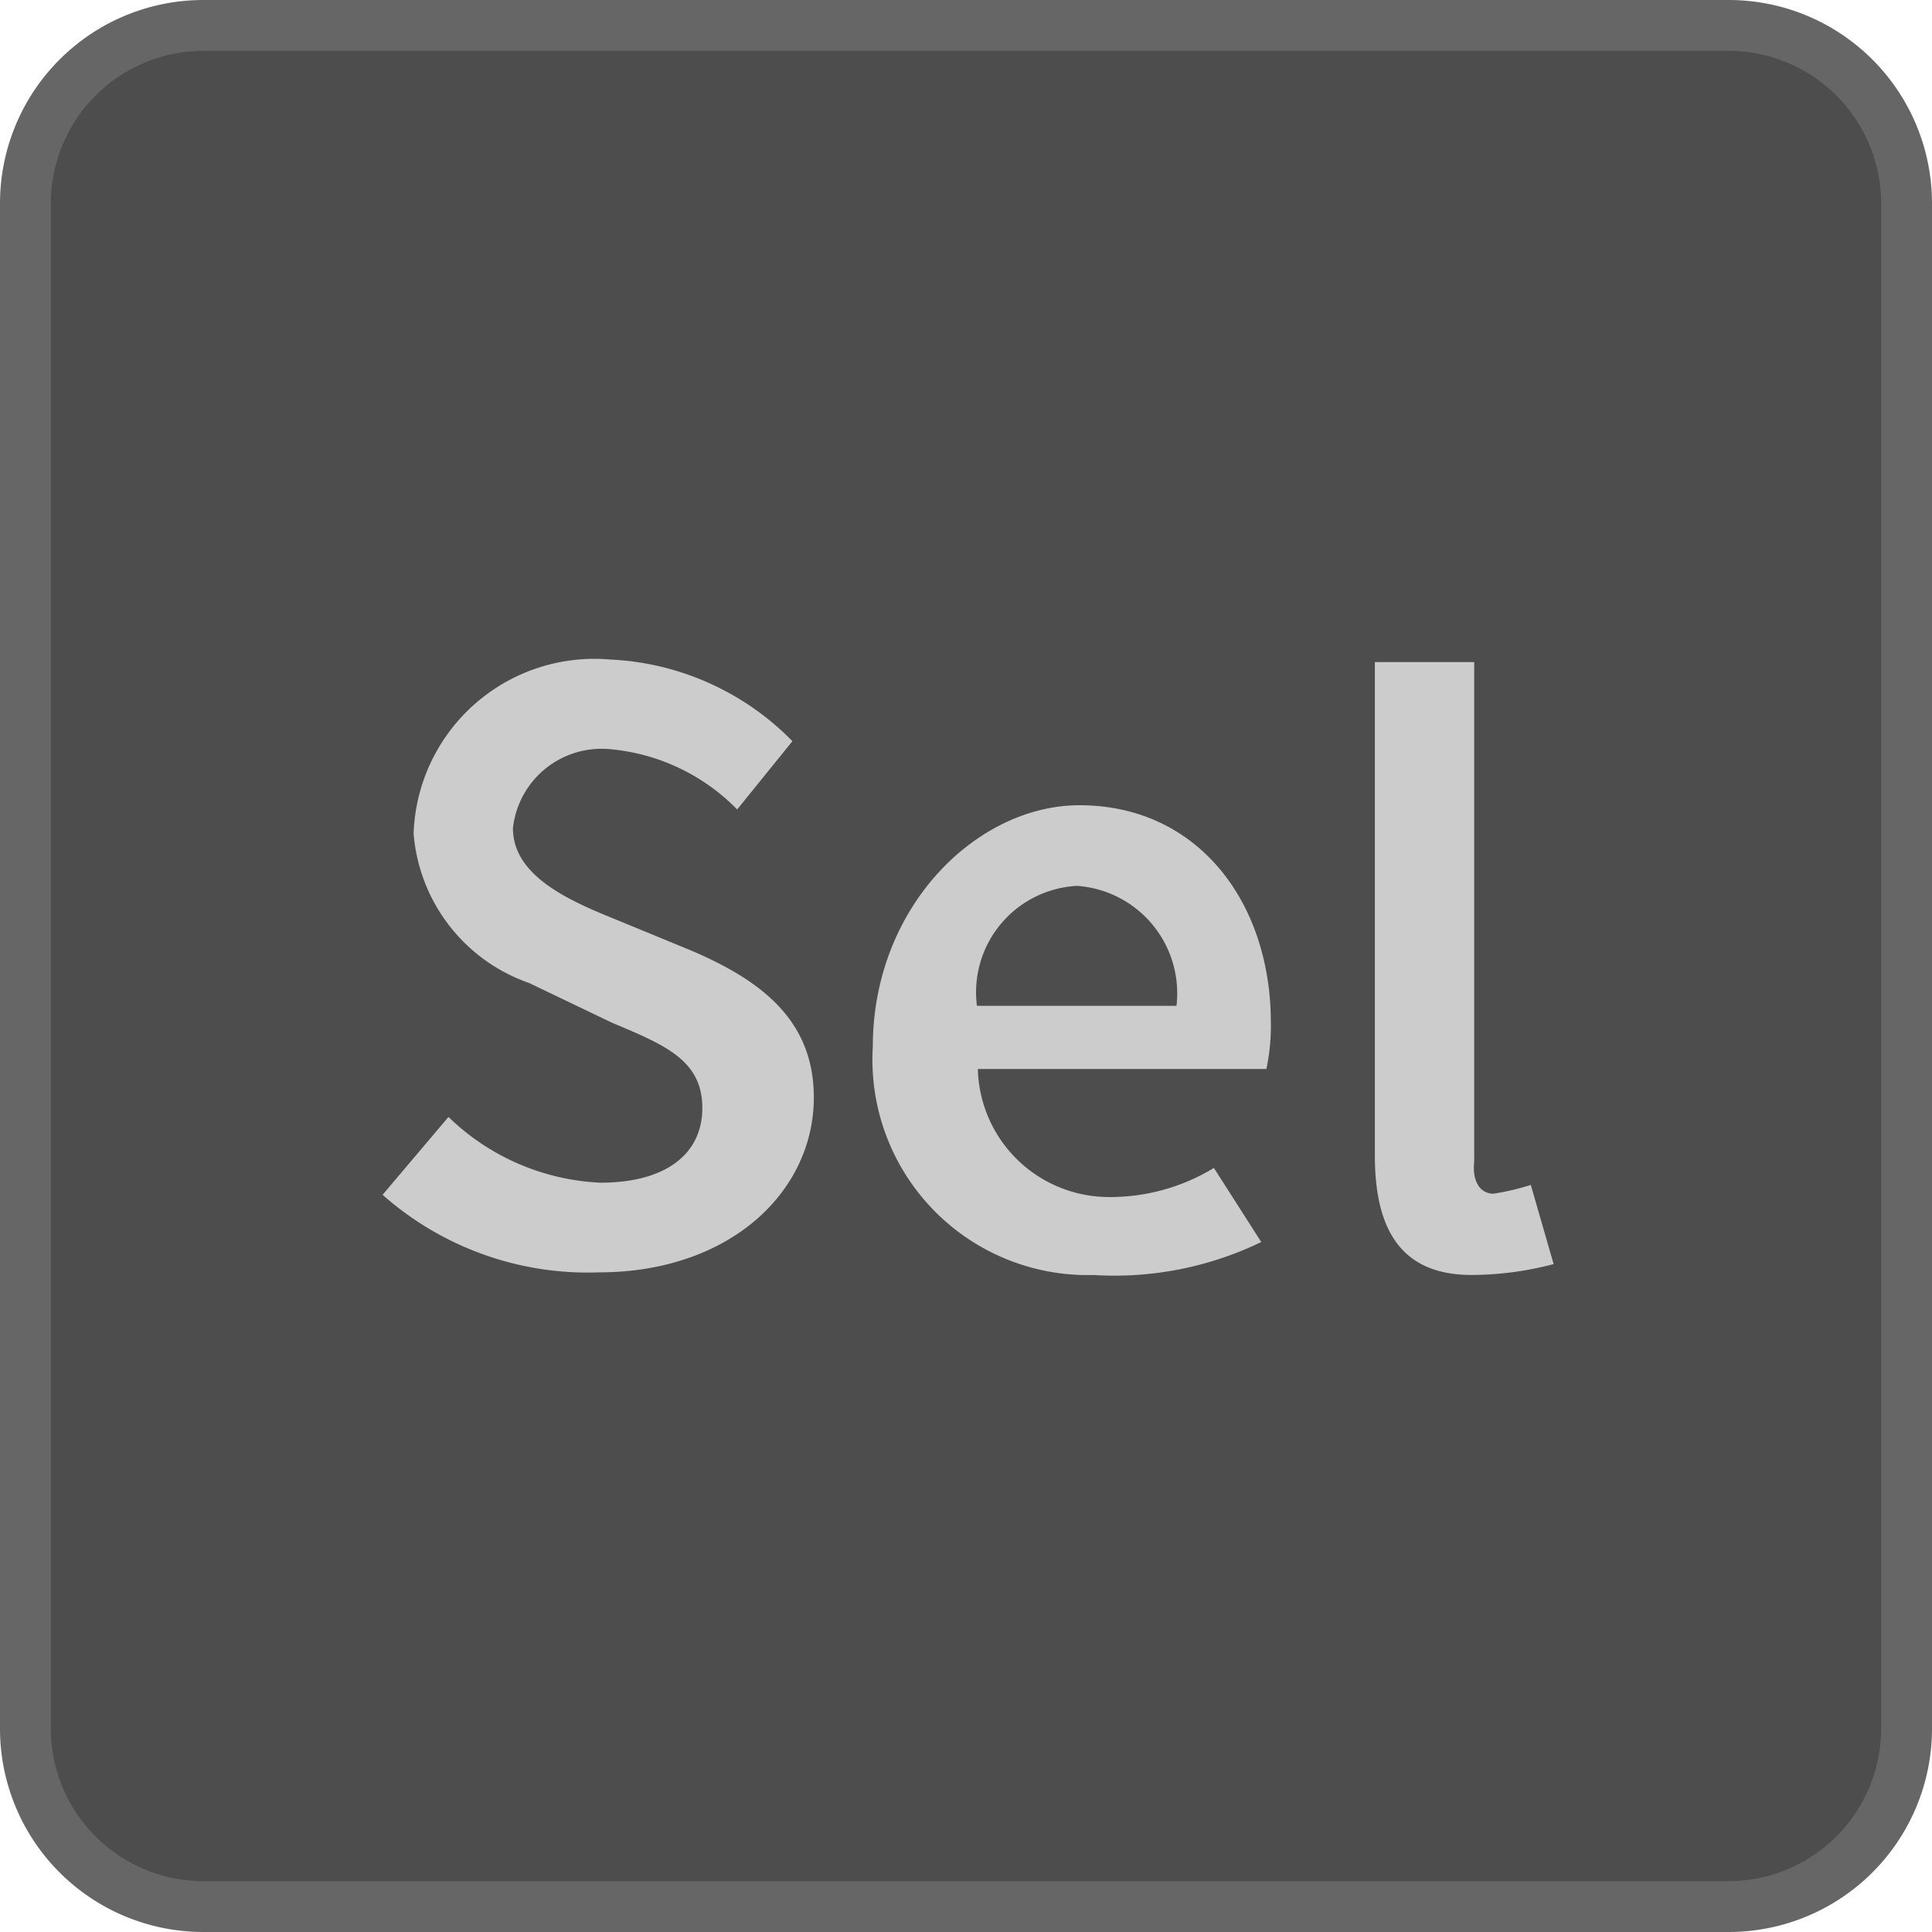 <svg xmlns="http://www.w3.org/2000/svg" width="38" height="38" viewBox="0 0 38 38">
  <defs>
    <style>
      .a {
        fill: #4d4d4d;
      }

      .b {
        fill: #666;
      }

      .c {
        fill: #ccc;
      }
    </style>
  </defs>
  <title>Select_Enabled</title>
  <g>
    <rect class="a" x="0.5" y="0.5" width="37" height="37" rx="3.5" ry="3.5"/>
    <path class="b" d="M34,1a3.003,3.003,0,0,1,3,3V34a3.003,3.003,0,0,1-3,3H4a3.003,3.003,0,0,1-3-3V4A3.003,3.003,0,0,1,4,1H34m0-1H4A4,4,0,0,0,0,4V34a4,4,0,0,0,4,4H34a4,4,0,0,0,4-4V4a4,4,0,0,0-4-4Z"/>
  </g>
  <g>
    <path class="c" d="M7.525,23.5l1.296-1.531a4.585,4.585,0,0,0,2.989,1.293c1.301,0,2.004-.577,2.004-1.468,0-.944-.738-1.241-1.776-1.678l-1.632-.782a3.399,3.399,0,0,1-2.271-2.941,3.558,3.558,0,0,1,3.868-3.421,5.36,5.36,0,0,1,3.583,1.606l-1.087,1.343a3.991,3.991,0,0,0-2.496-1.185,1.753,1.753,0,0,0-1.914,1.552c0,.891.982,1.376,1.932,1.76l1.565.644c1.353.577,2.421,1.353,2.421,2.893,0,1.852-1.647,3.441-4.232,3.441A6.088,6.088,0,0,1,7.525,23.5Z"/>
    <path class="c" d="M17.167,20.592c0-2.761,2.049-4.754,4.064-4.754,2.331,0,3.765,1.91,3.765,4.273a4.045,4.045,0,0,1-.088.915H19.233a2.582,2.582,0,0,0,2.542,2.518,3.928,3.928,0,0,0,2.101-.572l.931,1.457a6.627,6.627,0,0,1-3.295.649A4.236,4.236,0,0,1,17.167,20.592Zm5.973-.809A2.118,2.118,0,0,0,21.184,17.424a2.095,2.095,0,0,0-1.969,2.359Z"/>
    <path class="c" d="M27.042,22.732V13.022h1.954V22.833c-.05.477.172.646.376.646a4.884,4.884,0,0,0,.737-.173l.449,1.557a6.392,6.392,0,0,1-1.613.214C27.552,25.078,27.042,24.176,27.042,22.732Z"/>
  </g>
</svg>
